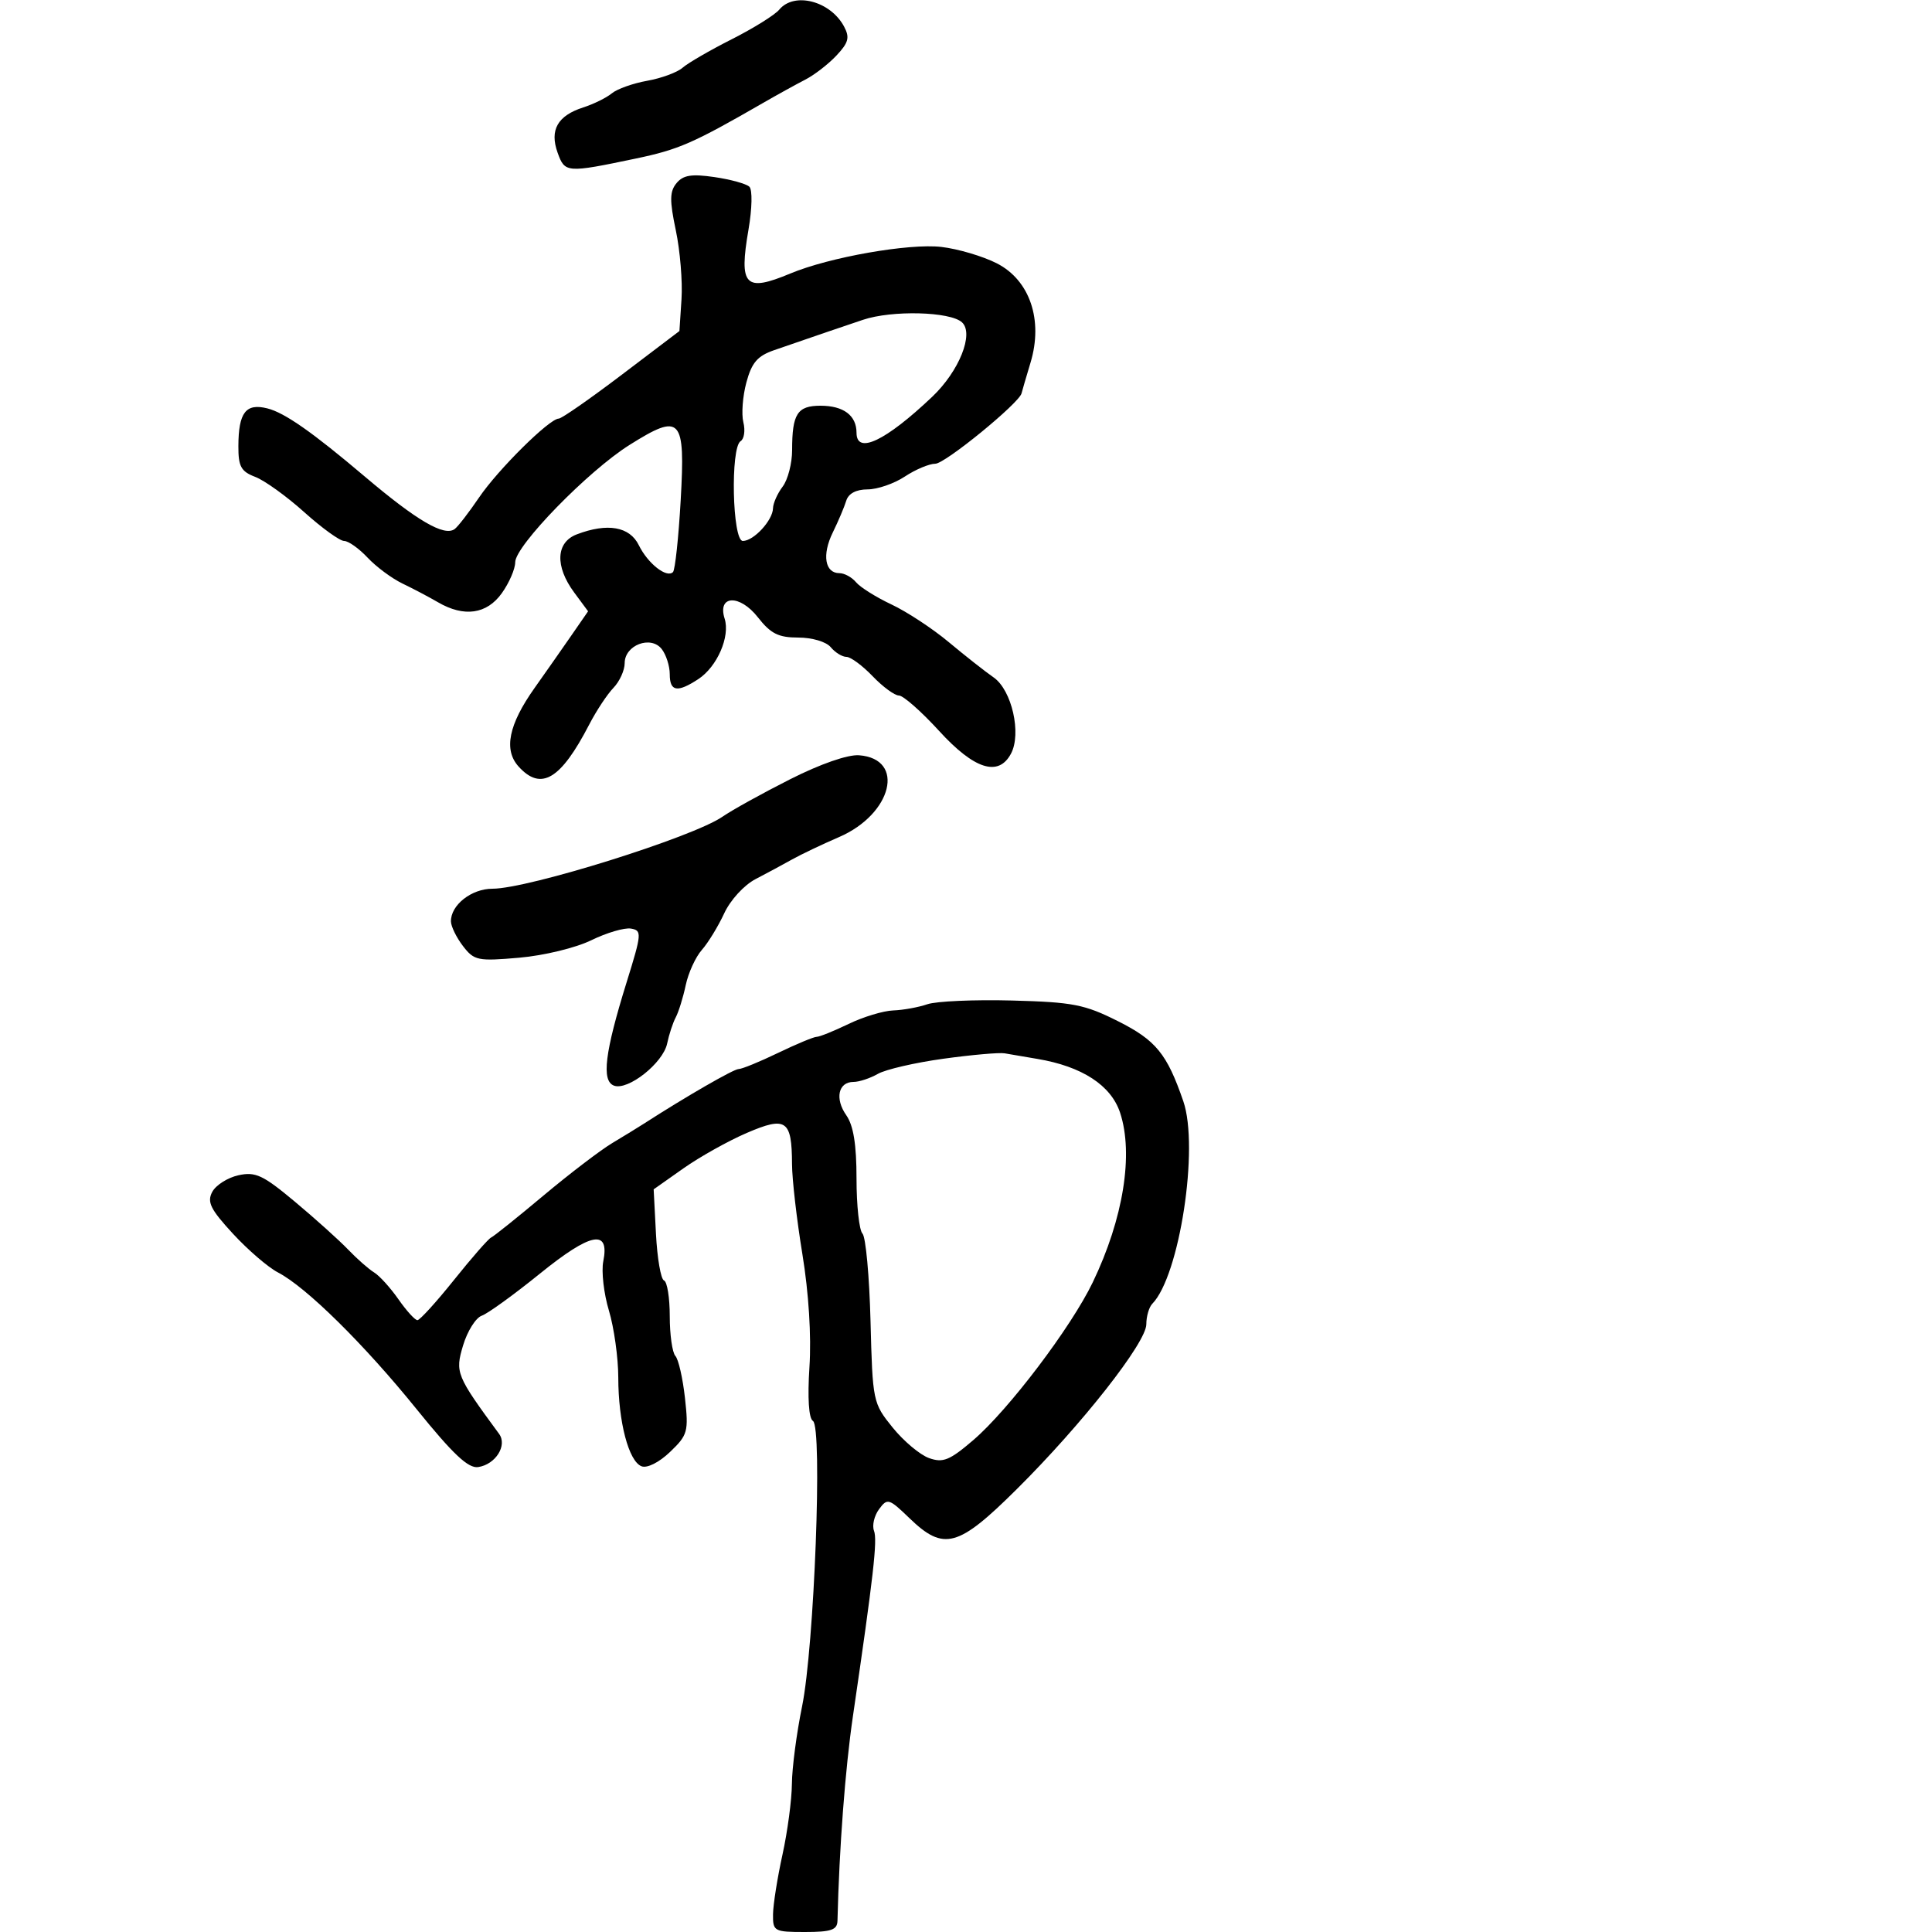 <svg xmlns="http://www.w3.org/2000/svg" width="300" height="300" viewBox="0 0 300 300" version="1.1">
	<path d="M 121.003 1.497 C 120.320 2.320, 117.002 4.388, 113.630 6.092 C 110.259 7.796, 106.825 9.785, 106 10.511 C 105.175 11.237, 102.700 12.151, 100.500 12.542 C 98.300 12.933, 95.825 13.813, 95 14.496 C 94.175 15.180, 92.182 16.162, 90.571 16.679 C 86.585 17.959, 85.321 20.181, 86.581 23.697 C 87.714 26.858, 87.947 26.876, 98.701 24.625 C 105.383 23.227, 107.595 22.261, 118.500 15.978 C 120.700 14.710, 123.648 13.083, 125.051 12.362 C 126.455 11.642, 128.631 9.957, 129.887 8.620 C 131.768 6.618, 131.976 5.823, 131.063 4.117 C 128.941 0.152, 123.331 -1.309, 121.003 1.497 M 105.059 28.429 C 103.981 29.728, 103.959 31.103, 104.940 35.764 C 105.605 38.919, 106.002 43.728, 105.824 46.451 L 105.500 51.402 96.534 58.201 C 91.603 61.940, 87.206 65, 86.762 65 C 85.319 65, 77.338 72.903, 74.385 77.256 C 72.801 79.590, 71.095 81.796, 70.592 82.158 C 68.966 83.330, 64.735 80.855, 56.638 73.993 C 48.497 67.095, 44.198 64.088, 41.512 63.414 C 38.168 62.574, 37.037 64.049, 37.015 69.275 C 37.002 72.438, 37.426 73.212, 39.631 74.050 C 41.078 74.600, 44.502 77.064, 47.239 79.525 C 49.977 81.986, 52.764 84, 53.434 84 C 54.103 84, 55.742 85.164, 57.076 86.587 C 58.409 88.010, 60.850 89.822, 62.500 90.614 C 64.150 91.406, 66.625 92.710, 68 93.512 C 72.062 95.882, 75.595 95.378, 77.932 92.096 C 79.069 90.498, 80 88.346, 80 87.312 C 80 84.746, 91.313 73.133, 97.753 69.088 C 105.744 64.068, 106.426 64.802, 105.699 77.643 C 105.369 83.468, 104.830 88.503, 104.501 88.832 C 103.523 89.811, 100.594 87.507, 99.195 84.658 C 97.774 81.762, 94.336 81.161, 89.565 82.975 C 86.316 84.210, 86.149 87.930, 89.159 92.001 L 91.318 94.921 88.697 98.711 C 87.255 100.795, 84.688 104.458, 82.992 106.852 C 78.976 112.521, 78.182 116.439, 80.525 119.027 C 84.009 122.878, 87.068 121.057, 91.500 112.493 C 92.600 110.368, 94.287 107.813, 95.250 106.815 C 96.213 105.817, 97 104.085, 97 102.968 C 97 100.167, 101.062 98.624, 102.750 100.783 C 103.437 101.663, 104 103.421, 104 104.691 C 104 107.392, 105.167 107.592, 108.434 105.451 C 111.357 103.536, 113.402 98.842, 112.522 96.069 C 111.355 92.392, 114.858 92.244, 117.681 95.851 C 119.675 98.399, 120.871 99, 123.950 99 C 126.112 99, 128.293 99.648, 129 100.500 C 129.685 101.325, 130.781 102, 131.435 102 C 132.090 102, 133.919 103.350, 135.500 105 C 137.081 106.650, 138.920 108, 139.587 108 C 140.254 108, 143.061 110.475, 145.826 113.500 C 151.289 119.478, 155.038 120.665, 156.982 117.034 C 158.650 113.918, 157.115 107.157, 154.294 105.193 C 152.956 104.262, 149.813 101.789, 147.311 99.699 C 144.808 97.608, 140.812 94.982, 138.431 93.862 C 136.050 92.743, 133.574 91.191, 132.928 90.414 C 132.283 89.636, 131.121 89, 130.346 89 C 128.088 89, 127.618 86.148, 129.308 82.695 C 130.169 80.938, 131.112 78.713, 131.405 77.750 C 131.745 76.633, 132.943 75.998, 134.719 75.993 C 136.248 75.990, 138.850 75.093, 140.500 74 C 142.150 72.907, 144.283 72.010, 145.239 72.007 C 146.758 72.001, 158.285 62.582, 158.629 61.067 C 158.699 60.755, 159.327 58.610, 160.022 56.299 C 162.013 49.692, 159.910 43.505, 154.787 40.891 C 152.629 39.790, 148.756 38.644, 146.182 38.344 C 141.163 37.759, 128.798 39.933, 122.732 42.467 C 115.674 45.416, 114.716 44.409, 116.229 35.631 C 116.790 32.374, 116.849 29.463, 116.364 28.996 C 115.889 28.539, 113.449 27.864, 110.943 27.498 C 107.401 26.979, 106.090 27.187, 105.059 28.429 M 134 49.661 C 129.711 51.104, 127.682 51.797, 120.222 54.370 C 117.619 55.267, 116.729 56.299, 115.898 59.384 C 115.322 61.521, 115.111 64.306, 115.429 65.573 C 115.747 66.840, 115.556 68.157, 115.004 68.498 C 113.394 69.493, 113.713 84, 115.345 84 C 117.040 84, 119.990 80.803, 120.032 78.921 C 120.049 78.140, 120.724 76.626, 121.532 75.559 C 122.339 74.491, 123 71.941, 123 69.891 C 123 64.262, 123.807 63, 127.407 63 C 130.985 63, 133 64.513, 133 67.200 C 133 70.626, 137.506 68.486, 144.742 61.622 C 148.940 57.641, 151.281 51.794, 149.375 50.050 C 147.543 48.373, 138.508 48.145, 134 49.661 M 122.686 121.005 C 118.389 123.177, 113.664 125.793, 112.186 126.817 C 107.610 129.990, 82.030 138, 76.473 138 C 73.207 138, 69.982 140.539, 70.022 143.079 C 70.034 143.860, 70.877 145.583, 71.894 146.906 C 73.624 149.156, 74.187 149.273, 80.622 148.713 C 84.461 148.379, 89.411 147.179, 91.825 145.997 C 94.204 144.833, 96.971 144.020, 97.973 144.190 C 99.694 144.483, 99.656 144.950, 97.309 152.500 C 93.915 163.417, 93.372 167.822, 95.327 168.572 C 97.489 169.402, 102.965 165.073, 103.595 162.036 C 103.884 160.641, 104.486 158.810, 104.933 157.967 C 105.380 157.124, 106.076 154.874, 106.481 152.967 C 106.885 151.060, 108.011 148.600, 108.984 147.500 C 109.956 146.400, 111.517 143.847, 112.453 141.827 C 113.414 139.753, 115.536 137.436, 117.327 136.504 C 119.072 135.597, 121.625 134.223, 123 133.451 C 124.375 132.680, 127.654 131.118, 130.287 129.980 C 138.553 126.410, 140.654 117.834, 133.399 117.278 C 131.650 117.144, 127.400 118.622, 122.686 121.005 M 144 155.939 C 142.625 156.413, 140.241 156.845, 138.702 156.900 C 137.163 156.955, 134.041 157.900, 131.764 159 C 129.487 160.100, 127.257 161, 126.807 161 C 126.358 161, 123.658 162.125, 120.808 163.500 C 117.958 164.875, 115.206 166, 114.694 166 C 113.921 166, 106.538 170.258, 99.955 174.500 C 99.101 175.050, 96.900 176.400, 95.063 177.500 C 93.226 178.600, 88.415 182.274, 84.370 185.664 C 80.326 189.054, 76.675 191.979, 76.258 192.164 C 75.841 192.349, 73.250 195.311, 70.500 198.746 C 67.750 202.182, 65.193 204.994, 64.818 204.996 C 64.443 204.998, 63.116 203.537, 61.868 201.750 C 60.621 199.963, 58.922 198.088, 58.092 197.584 C 57.262 197.080, 55.440 195.476, 54.042 194.019 C 52.644 192.562, 48.930 189.222, 45.789 186.597 C 40.841 182.461, 39.671 181.913, 37.031 182.493 C 35.355 182.861, 33.524 184.021, 32.962 185.071 C 32.118 186.648, 32.675 187.777, 36.168 191.567 C 38.494 194.089, 41.638 196.796, 43.155 197.580 C 47.527 199.841, 56.517 208.705, 64.683 218.806 C 70.348 225.815, 72.710 228.037, 74.251 227.806 C 76.955 227.401, 78.815 224.443, 77.495 222.647 C 70.837 213.592, 70.646 213.124, 71.906 208.921 C 72.569 206.706, 73.874 204.627, 74.806 204.301 C 75.738 203.975, 79.798 201.039, 83.828 197.777 C 91.760 191.358, 94.692 190.790, 93.676 195.870 C 93.364 197.431, 93.759 200.871, 94.554 203.513 C 95.349 206.156, 96.003 210.834, 96.006 213.909 C 96.012 220.783, 97.623 226.918, 99.622 227.685 C 100.489 228.018, 102.352 227.079, 104.048 225.454 C 106.796 222.821, 106.938 222.305, 106.360 217.074 C 106.022 214.008, 105.352 211.072, 104.872 210.550 C 104.393 210.028, 104 207.252, 104 204.383 C 104 201.514, 103.599 199.017, 103.108 198.833 C 102.617 198.650, 102.055 195.391, 101.858 191.590 L 101.500 184.680 106.119 181.424 C 108.659 179.634, 113.087 177.158, 115.959 175.922 C 122.074 173.292, 122.960 173.902, 122.985 180.761 C 122.993 183.104, 123.719 189.404, 124.597 194.761 C 125.580 200.758, 126.001 207.478, 125.691 212.249 C 125.378 217.092, 125.581 220.241, 126.232 220.644 C 127.744 221.578, 126.441 255.725, 124.540 265 C 123.694 269.125, 122.986 274.525, 122.966 277 C 122.946 279.475, 122.286 284.425, 121.500 288 C 120.714 291.575, 120.054 295.738, 120.035 297.250 C 120.001 299.888, 120.204 300, 125 300 C 129.079 300, 130.008 299.678, 130.043 298.250 C 130.318 286.922, 131.244 274.667, 132.440 266.500 C 135.642 244.640, 136.268 239.139, 135.714 237.698 C 135.397 236.871, 135.750 235.363, 136.499 234.347 C 137.791 232.594, 138.031 232.665, 141.228 235.750 C 146.548 240.885, 148.771 240.284, 157.870 231.250 C 168.005 221.187, 178 208.468, 178 205.634 C 178 204.406, 178.418 202.972, 178.928 202.450 C 183.163 198.118, 186.216 178.181, 183.745 171.002 C 181.207 163.629, 179.496 161.533, 173.601 158.570 C 168.419 155.965, 166.593 155.609, 157.136 155.359 C 151.286 155.205, 145.375 155.466, 144 155.939 M 146.500 164.398 C 142.100 165.004, 137.517 166.063, 136.316 166.750 C 135.114 167.438, 133.413 168, 132.534 168 C 130.166 168, 129.603 170.594, 131.411 173.176 C 132.524 174.765, 133 177.716, 133 183.023 C 133 187.190, 133.416 191.027, 133.925 191.550 C 134.434 192.072, 134.997 198.197, 135.175 205.161 C 135.495 217.621, 135.549 217.882, 138.604 221.661 C 140.311 223.772, 142.856 225.909, 144.258 226.410 C 146.430 227.184, 147.451 226.770, 151.118 223.631 C 156.605 218.935, 166.329 206.095, 169.683 199.118 C 174.435 189.233, 176.049 179.210, 173.926 172.776 C 172.523 168.525, 168.012 165.590, 161.096 164.429 C 159.118 164.097, 156.825 163.706, 156 163.560 C 155.175 163.414, 150.900 163.791, 146.500 164.398" stroke="none" fill="black" fill-rule="evenodd"/>
</svg>
